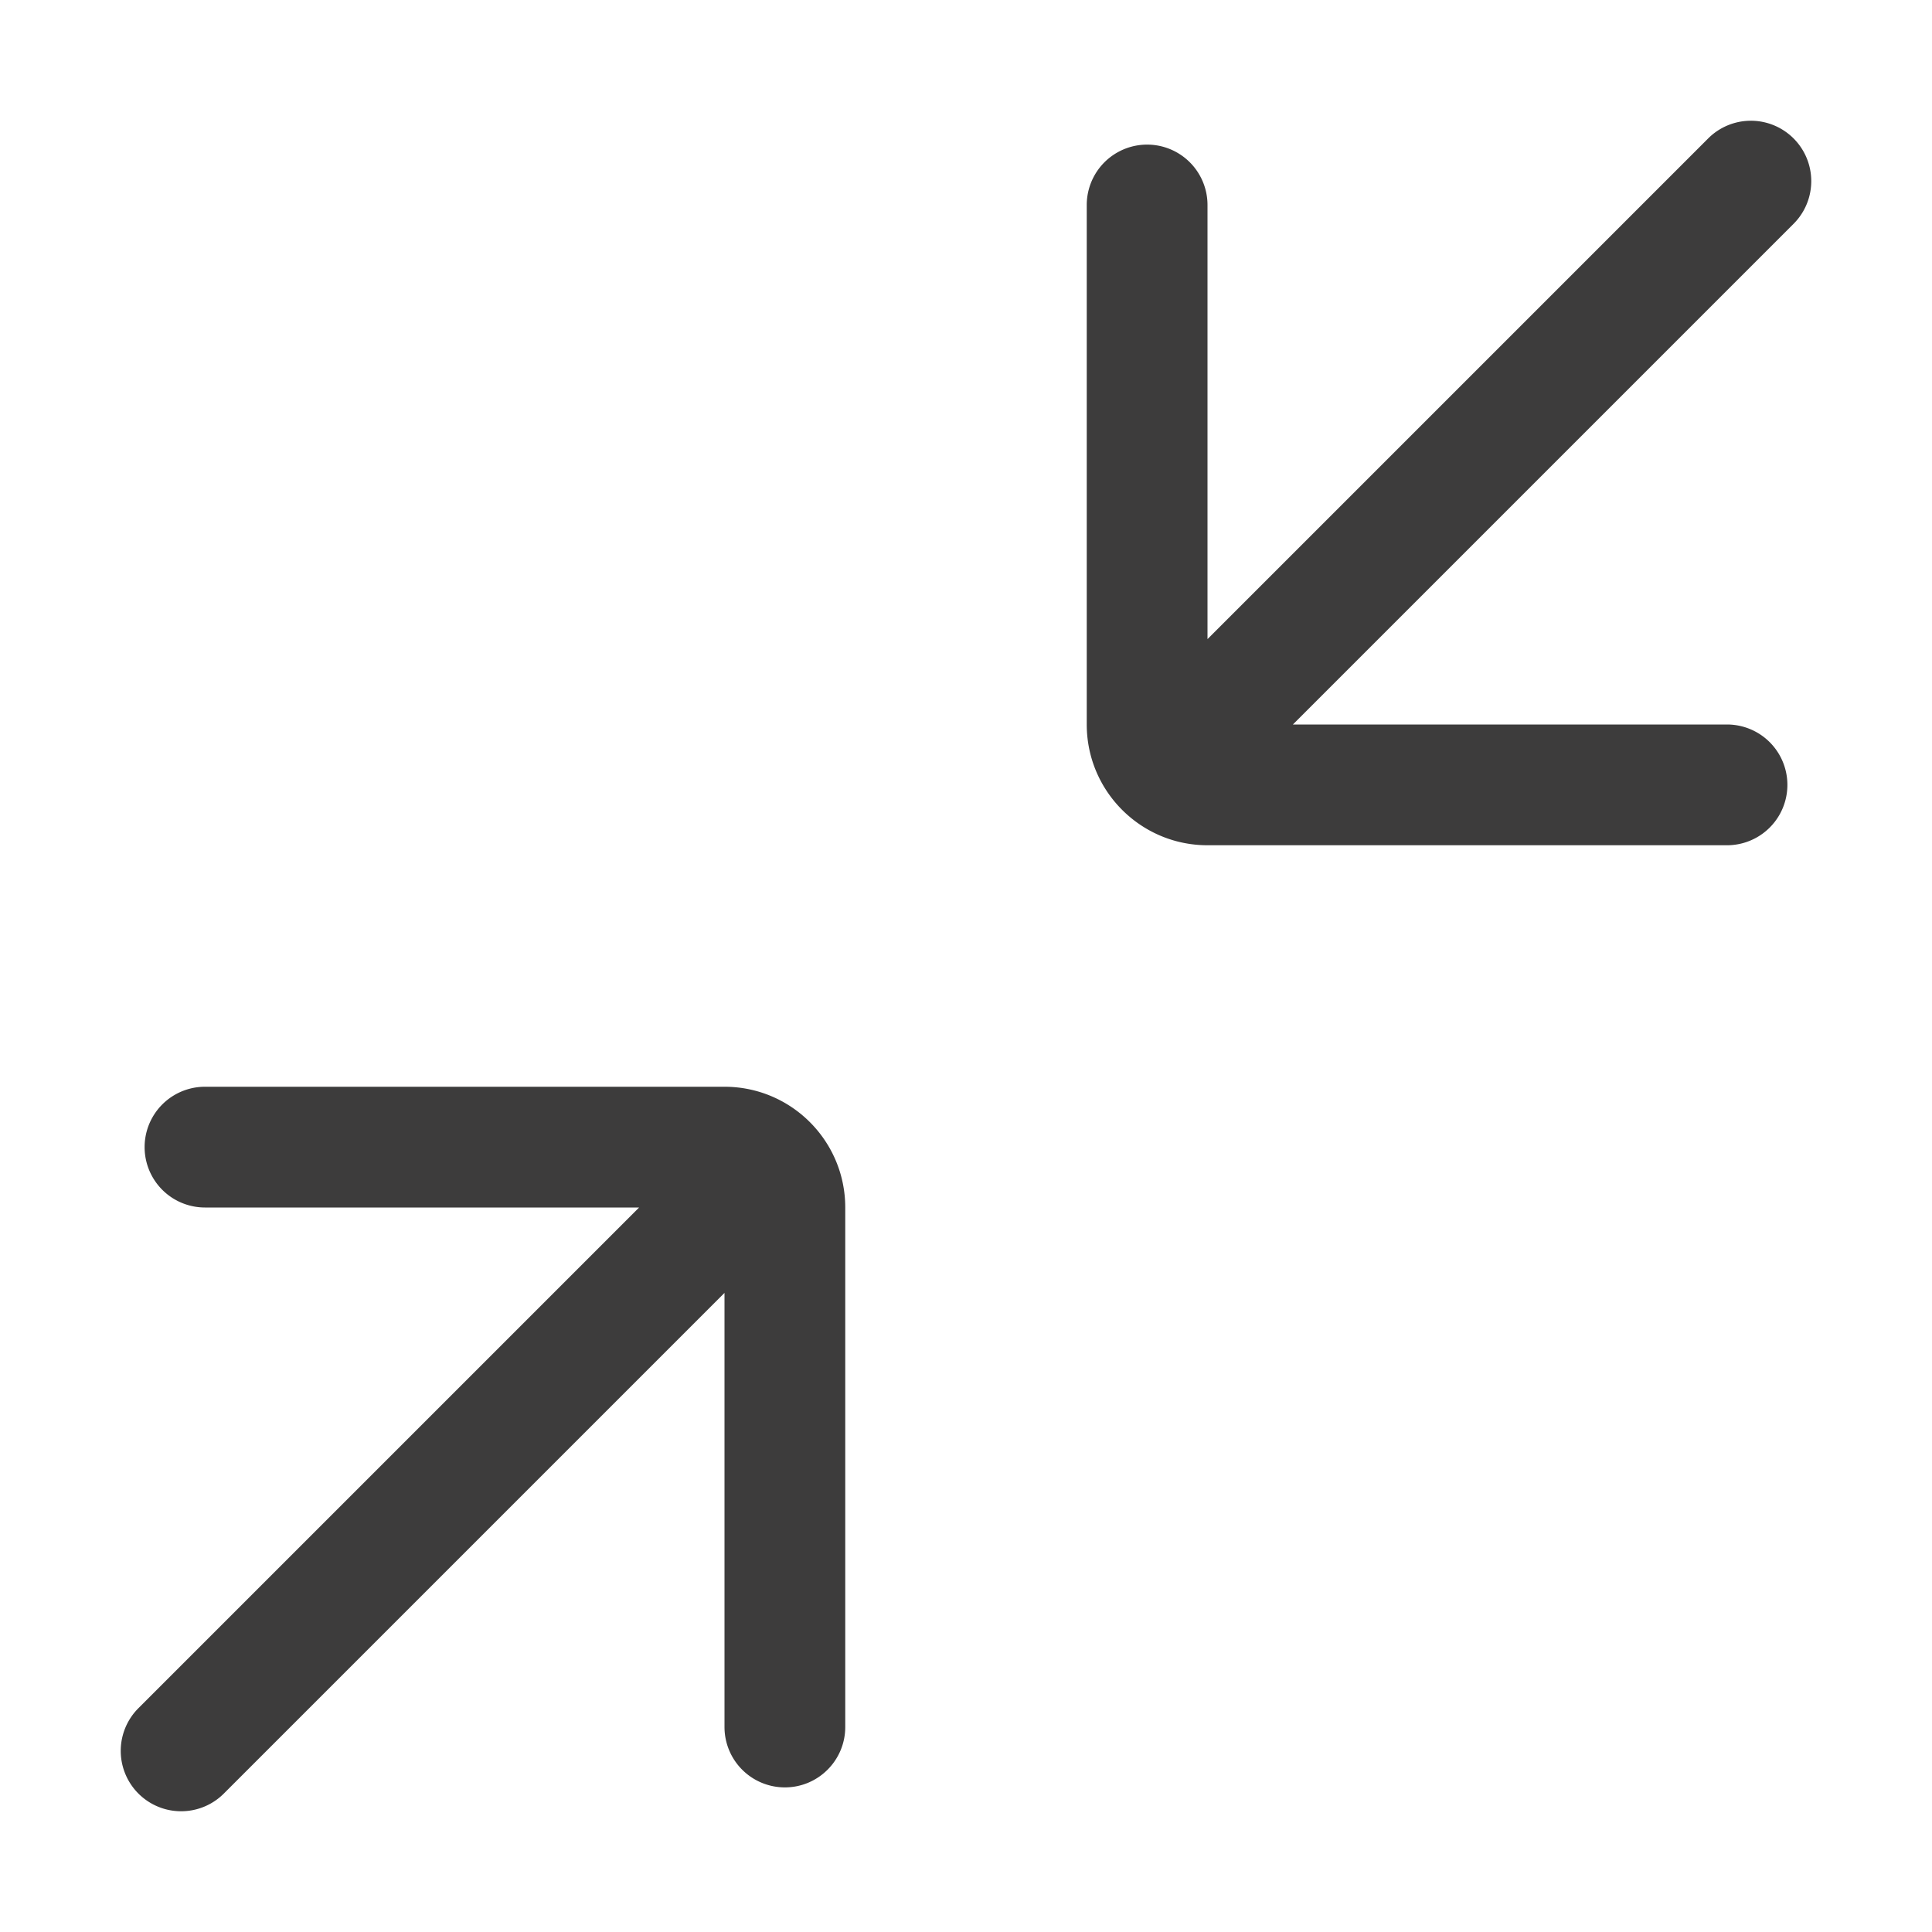 <svg xmlns="http://www.w3.org/2000/svg" width="20" height="20" fill="none" viewBox="0 0 20 20">
  <path fill="#3D3C3C" fill-rule="evenodd" d="M13.384 7.5h4.494a.625.625 0 0 1 0 1.25H12.5c-.69 0-1.25-.56-1.25-1.25V2.122a.625.625 0 1 1 1.25 0v4.494l5.183-5.183a.625.625 0 1 1 .884.884L13.384 7.5ZM8.125 18.503a.625.625 0 0 1-.625-.625v-4.494l-5.183 5.183a.625.625 0 0 1-.884-.884L6.616 12.5H2.122a.625.625 0 1 1 0-1.25H7.5c.69 0 1.25.56 1.25 1.25v5.378c0 .345-.28.625-.625.625Z" clip-rule="evenodd"/>
</svg>
